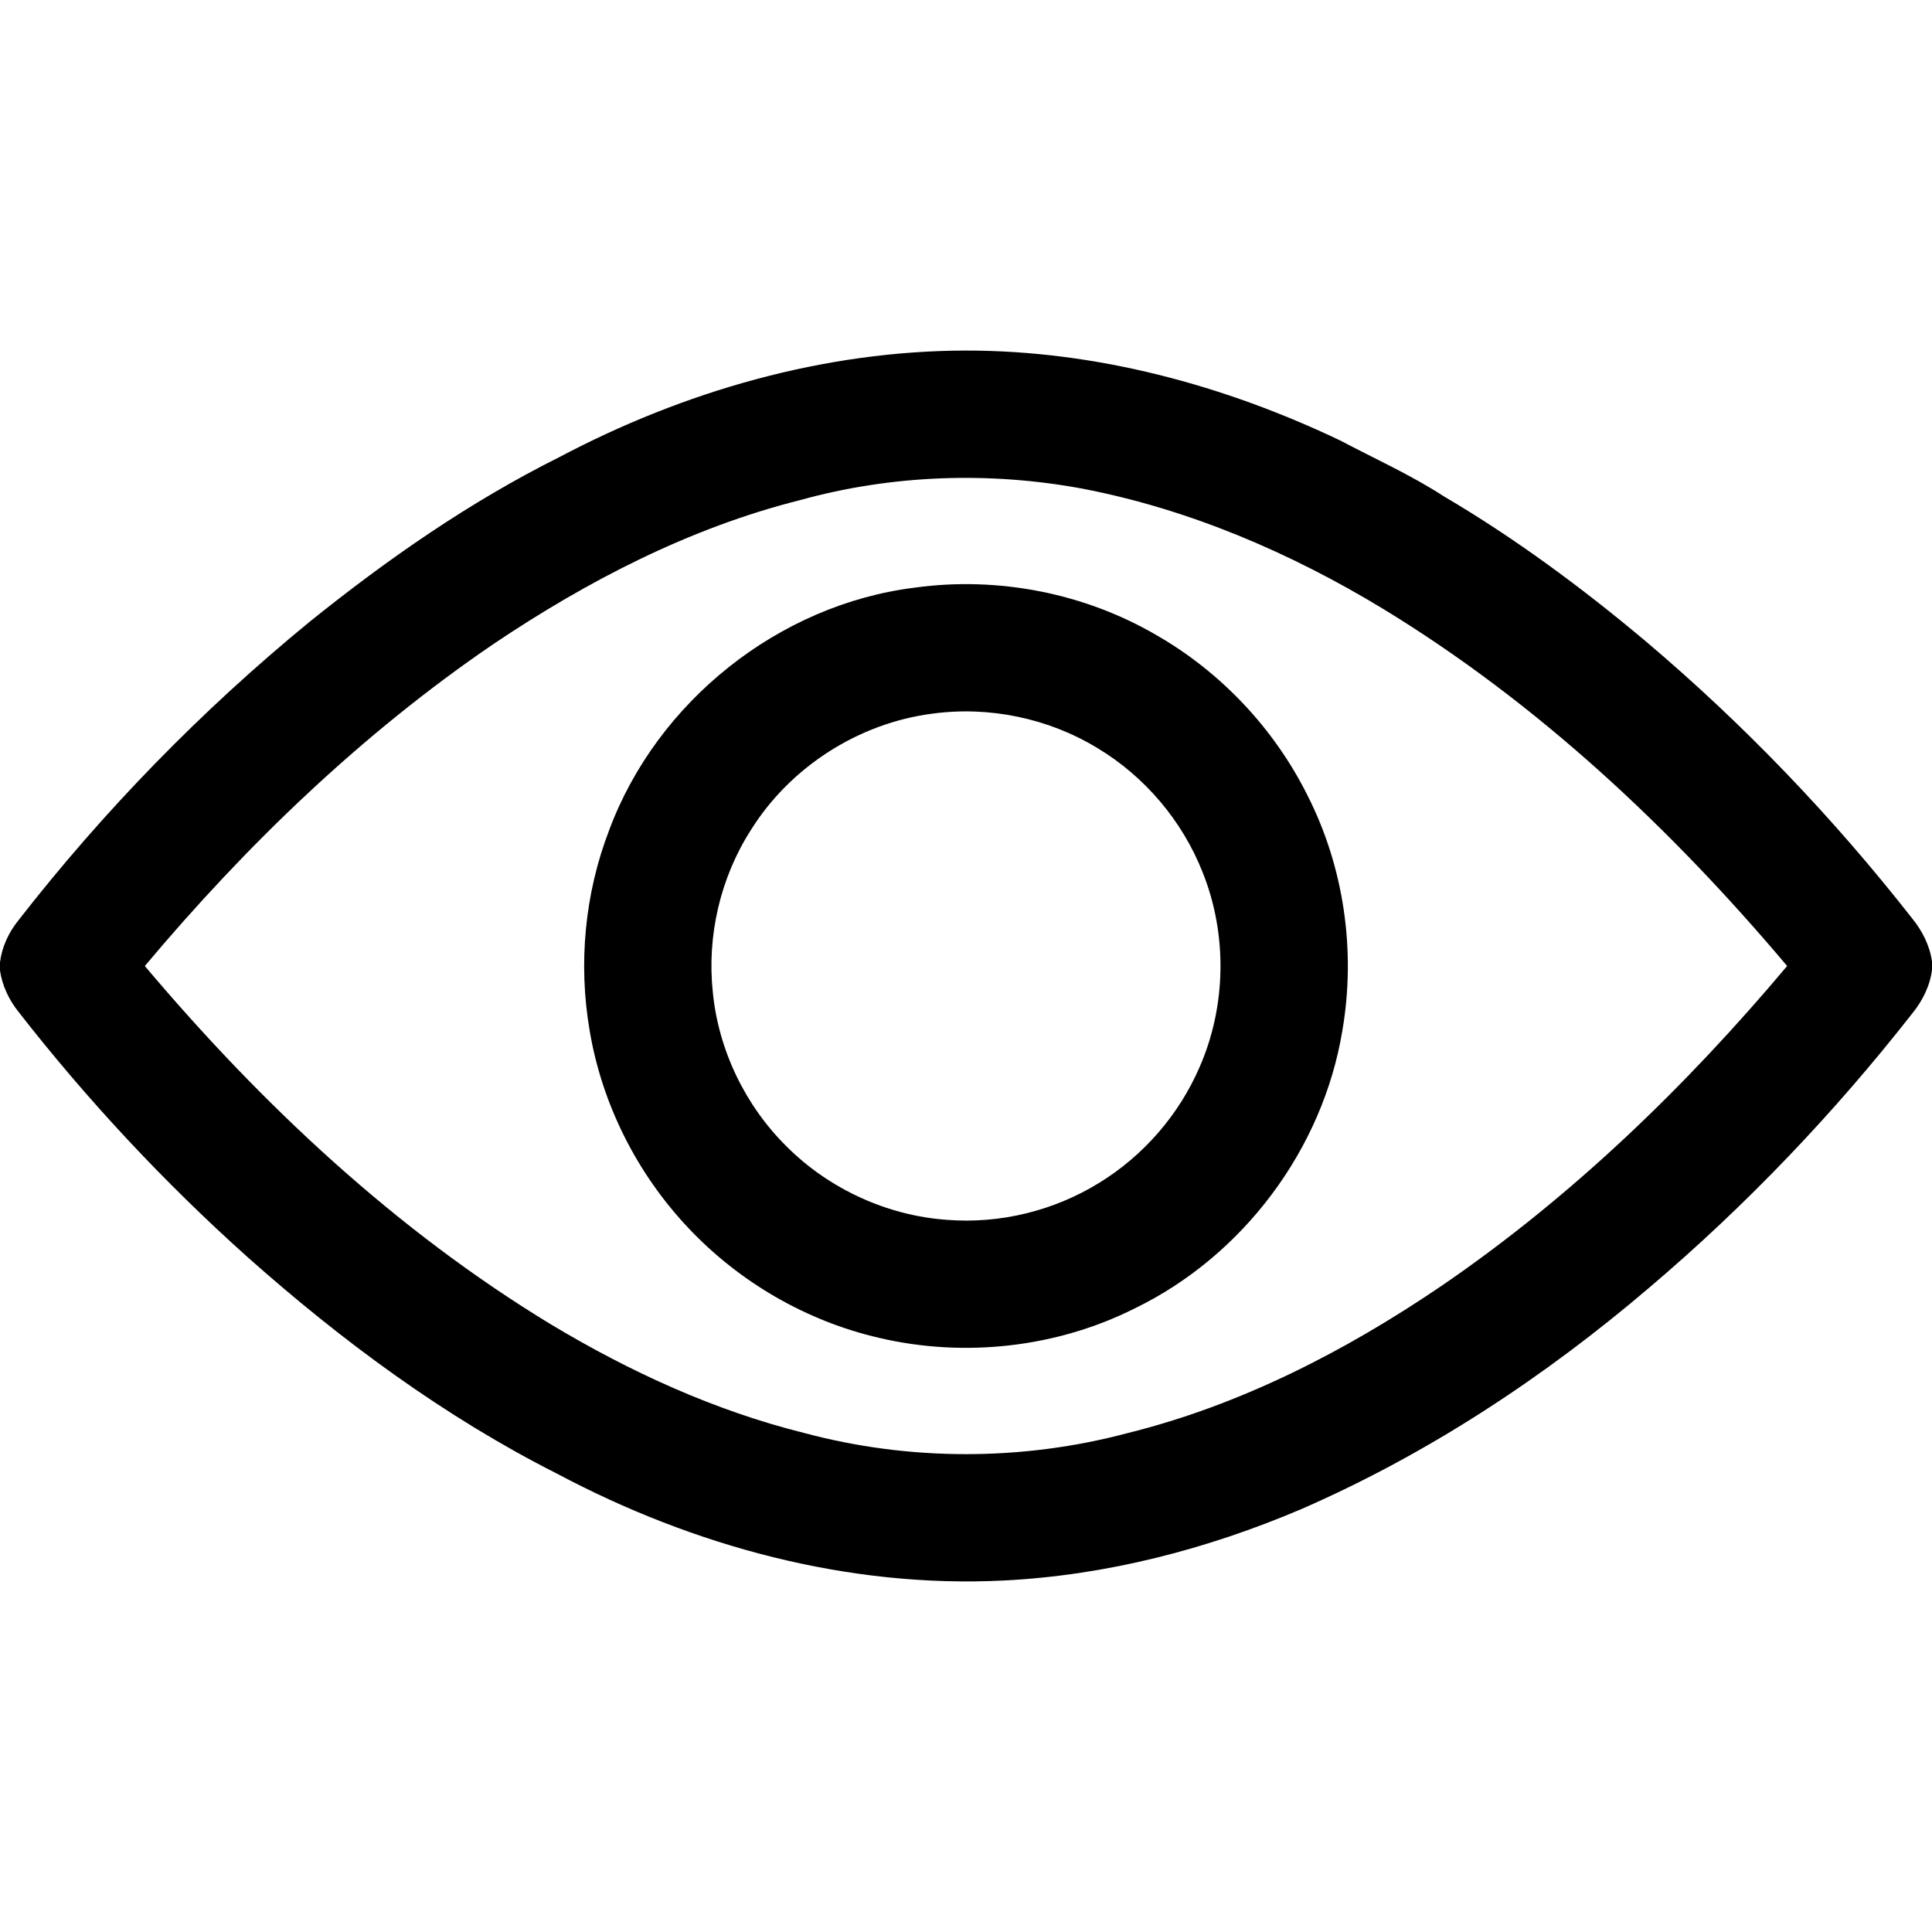 <svg viewBox="0 0 512 512" version="1.1" xmlns="http://www.w3.org/2000/svg">
  <path d=" M 148.18 121.17 C 181.28 103.65 218.42 92.96 256.01 92.90 C 290.39 92.89 324.34 102.01 355.24 116.77 C 364.39 121.60 373.88 125.86 382.58 131.50 C 401.55 142.66 419.29 155.80 436.13 169.94 C 462.10 191.91 485.75 216.58 506.72 243.36 C 509.41 246.65 511.39 250.55 512.00 254.79 L 512.00 257.01 C 511.46 261.34 509.44 265.31 506.70 268.66 C 486.01 295.06 462.74 319.46 437.16 341.16 C 409.35 364.90 378.49 385.26 344.93 399.90 C 319.94 410.55 293.21 417.49 266.01 418.85 C 224.87 420.92 183.77 409.77 147.60 390.53 C 117.77 375.45 90.66 355.40 65.72 333.25 C 43.54 313.40 23.15 291.55 4.85 268.08 C 2.35 264.93 0.59 261.20 0.00 257.21 L 0.00 255.00 C 0.52 250.93 2.29 247.12 4.85 243.94 C 27.50 214.83 53.41 188.26 81.93 164.88 C 102.55 148.26 124.45 133.02 148.18 121.17 M 212.01 132.54 C 182.75 139.90 155.60 153.97 130.67 170.74 C 95.93 194.44 65.37 223.85 38.38 256.00 C 69.32 292.69 104.86 326.01 146.02 350.99 C 166.93 363.54 189.38 373.84 213.10 379.75 C 241.01 387.23 270.92 387.23 298.84 379.78 C 328.75 372.37 356.53 358.07 381.91 340.84 C 416.44 317.25 446.76 287.95 473.61 256.00 C 442.82 219.48 407.48 186.31 366.56 161.37 C 341.99 146.46 315.13 134.93 286.82 129.49 C 262.09 124.91 236.27 125.81 212.01 132.54 Z" />
  <path d=" M 242.49 155.72 C 264.48 152.70 287.44 157.17 306.61 168.40 C 323.62 178.19 337.63 193.09 346.42 210.63 C 356.17 229.73 359.38 252.01 355.74 273.11 C 350.58 304.56 329.40 332.80 300.76 346.72 C 280.00 357.16 255.54 359.85 232.94 354.54 C 213.76 350.11 196.02 339.83 182.51 325.52 C 168.87 311.13 159.53 292.66 156.26 273.09 C 153.22 255.37 154.96 236.82 161.42 220.04 C 174.07 185.97 206.37 160.18 242.49 155.72 M 247.07 189.13 C 227.54 191.64 209.43 203.25 199.00 219.95 C 190.90 232.59 187.32 248.00 188.90 262.91 C 190.39 278.24 197.46 292.92 208.38 303.75 C 219.66 315.07 235.11 322.18 251.07 323.28 C 265.09 324.37 279.39 320.84 291.34 313.44 C 303.04 306.26 312.44 295.42 317.89 282.82 C 325.00 266.63 325.29 247.60 318.72 231.19 C 313.34 217.53 303.36 205.75 290.77 198.21 C 277.79 190.33 262.11 187.07 247.07 189.13 Z" />
</svg>
